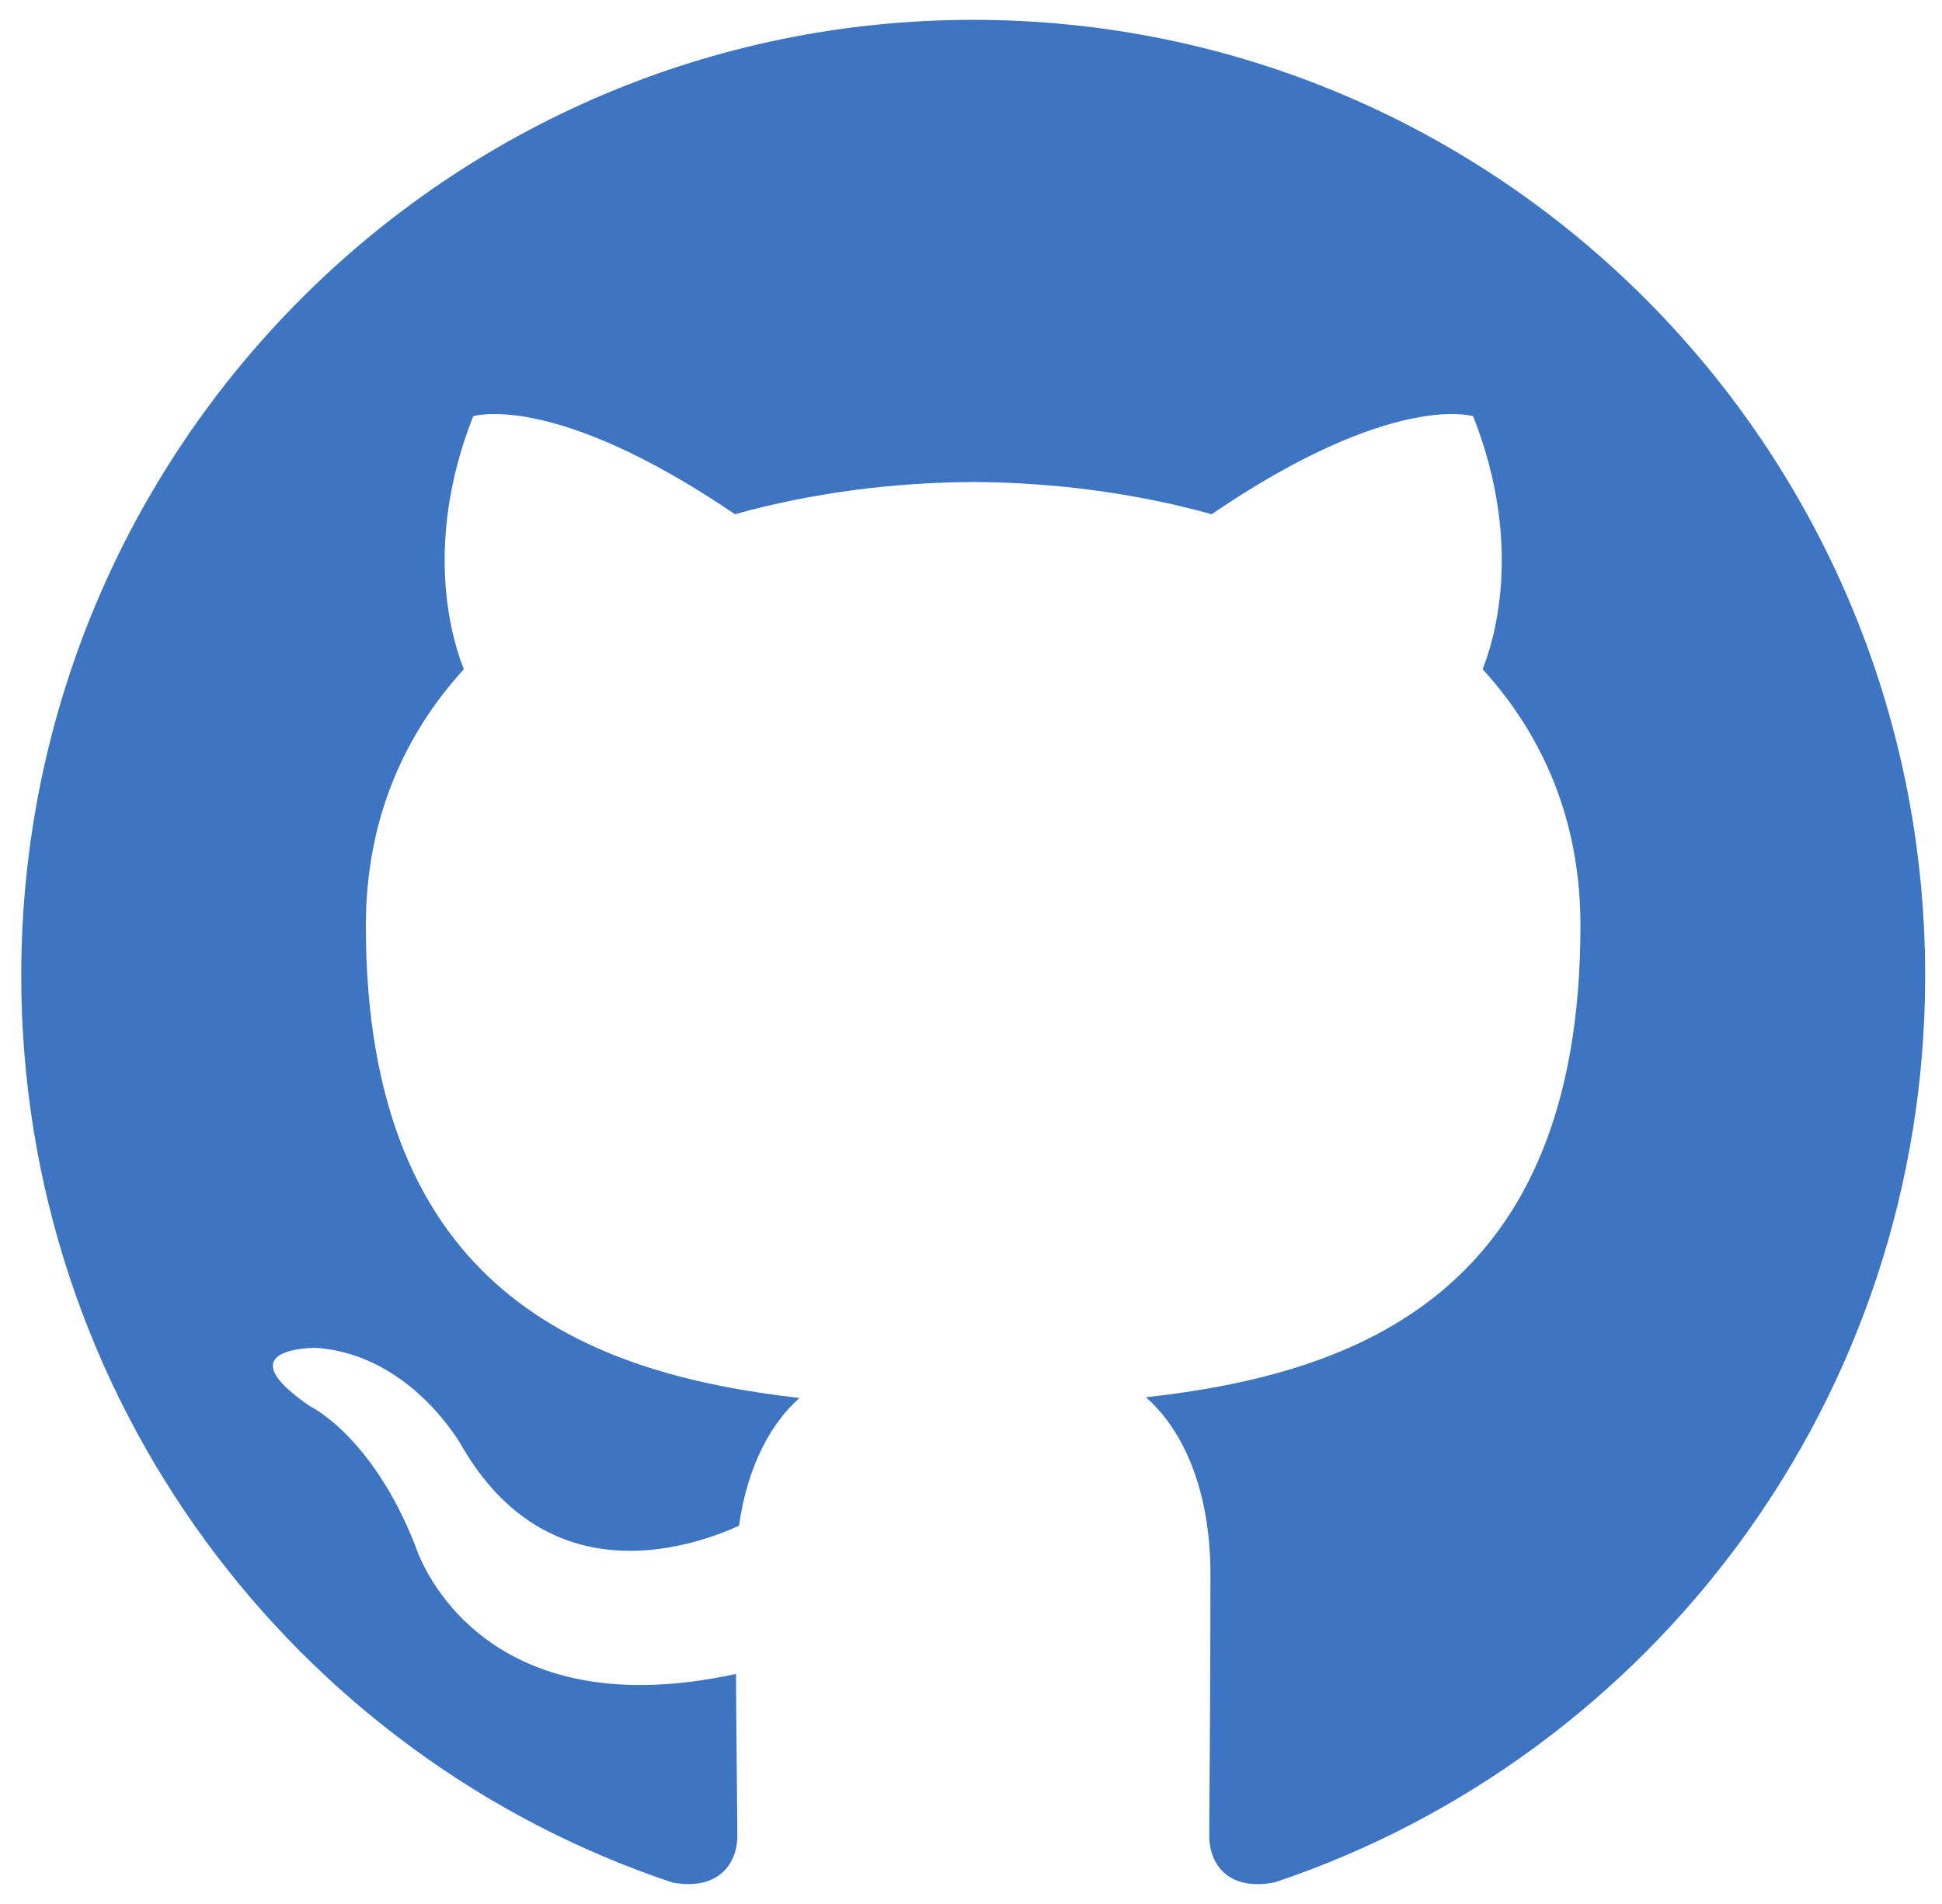 <svg width="51" height="50" viewBox="0 0 51 50" fill="none" xmlns="http://www.w3.org/2000/svg">
<g clip-path="url(#clip0_3718_316)">
<path fill-rule="evenodd" clip-rule="evenodd" d="M25.557 0.521C11.752 0.521 0.558 11.758 0.558 25.622C0.558 36.709 7.721 46.117 17.657 49.436C18.907 49.667 19.363 48.892 19.363 48.227C19.363 47.63 19.341 46.052 19.329 43.958C12.374 45.475 10.907 40.593 10.907 40.593C9.771 37.694 8.132 36.923 8.132 36.923C5.861 35.365 8.304 35.396 8.304 35.396C10.812 35.573 12.132 37.983 12.132 37.983C14.363 41.818 17.983 40.711 19.408 40.068C19.635 38.446 20.282 37.34 20.996 36.712C15.444 36.079 9.608 33.926 9.608 24.309C9.608 21.568 10.582 19.328 12.182 17.573C11.924 16.937 11.066 14.387 12.426 10.931C12.426 10.931 14.525 10.256 19.3 13.504C21.296 12.947 23.433 12.669 25.56 12.658C27.683 12.669 29.822 12.947 31.819 13.504C36.591 10.256 38.687 10.931 38.687 10.931C40.051 14.387 39.193 16.937 38.935 17.573C40.538 19.328 41.505 21.568 41.505 24.309C41.505 33.95 35.66 36.072 30.091 36.694C30.988 37.468 31.788 38.999 31.788 41.342C31.788 44.697 31.757 47.403 31.757 48.227C31.757 48.898 32.207 49.679 33.476 49.433C43.402 46.107 50.558 36.706 50.558 25.622C50.558 11.758 39.365 0.521 25.557 0.521Z" fill="#3E75C3"/>
</g>
<defs>
<clipPath id="clip0_3718_316">
<rect width="50" height="50" fill="white" transform="translate(0.558)"/>
</clipPath>
</defs>
</svg>
